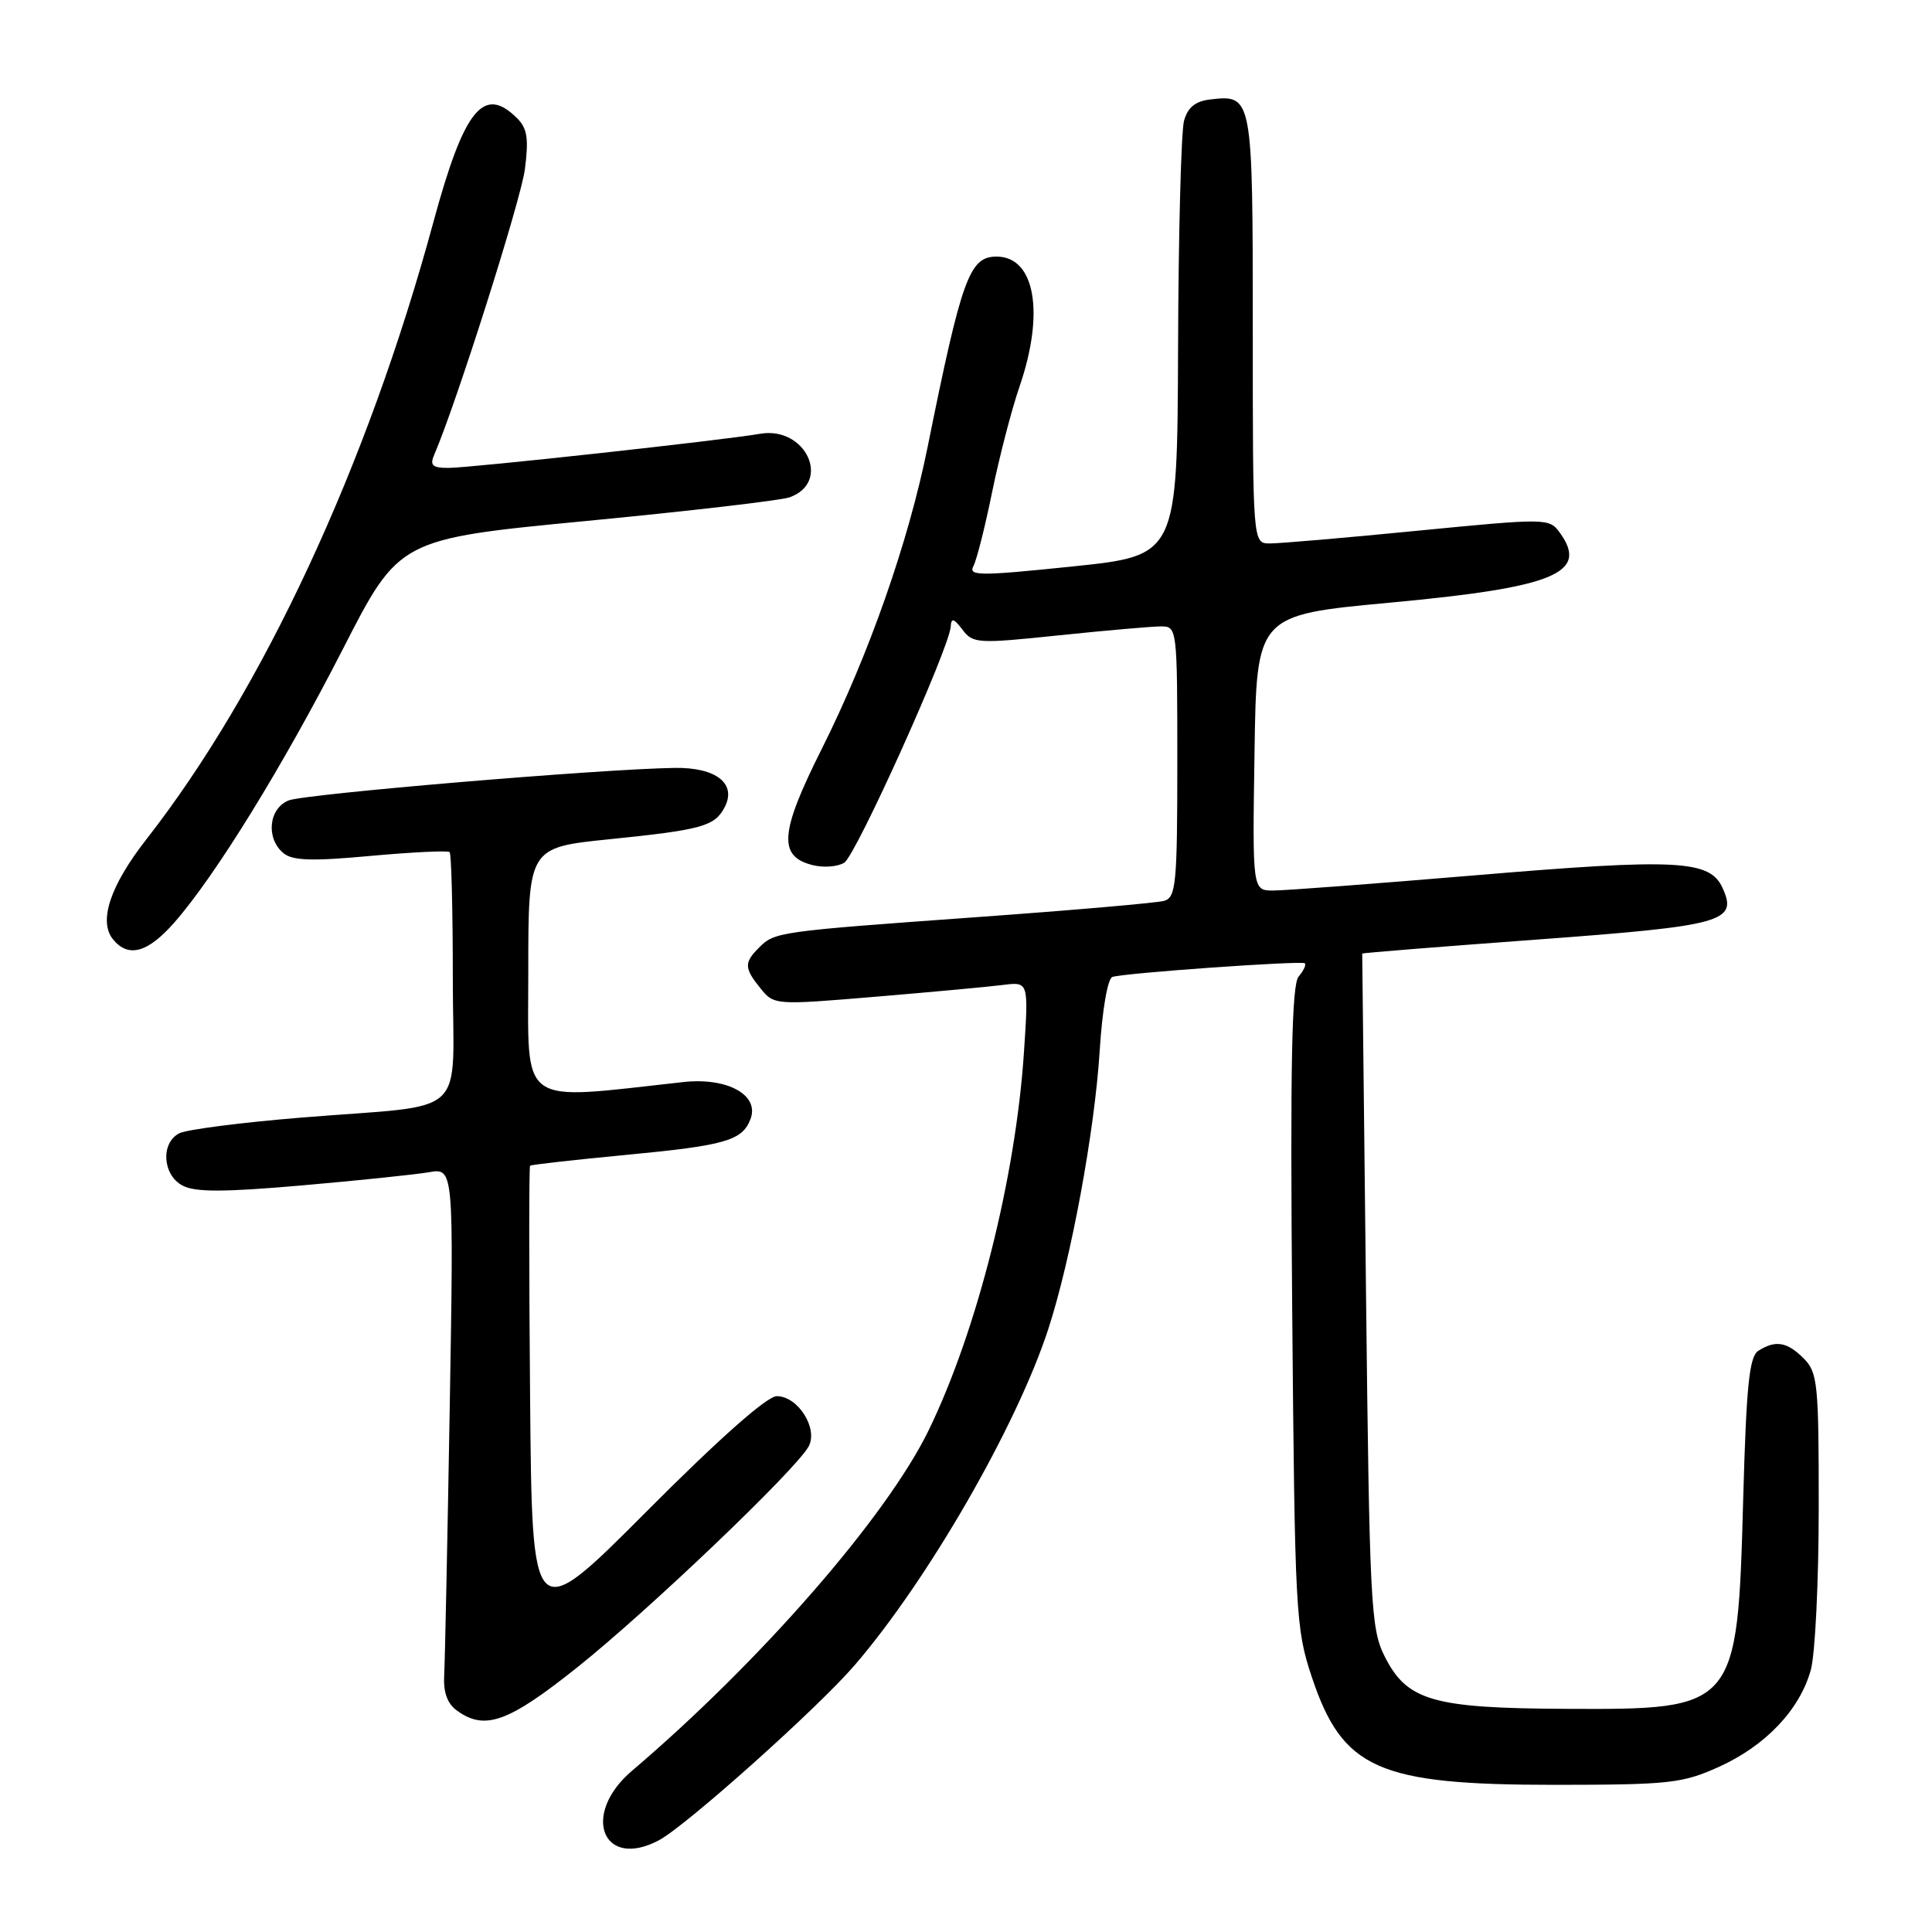<?xml version="1.0" encoding="UTF-8" standalone="no"?>
<!DOCTYPE svg PUBLIC "-//W3C//DTD SVG 1.1//EN" "http://www.w3.org/Graphics/SVG/1.1/DTD/svg11.dtd" >
<svg xmlns="http://www.w3.org/2000/svg" xmlns:xlink="http://www.w3.org/1999/xlink" version="1.1" viewBox="0 0 256 256">
 <g >
 <path fill="currentColor"
d=" M 87.32 243.84 C 90.93 241.91 108.26 226.42 113.21 220.69 C 122.91 209.44 134.69 189.02 138.90 176.12 C 141.92 166.85 145.05 149.92 145.72 139.16 C 146.06 133.78 146.77 129.66 147.40 129.45 C 148.93 128.93 172.41 127.27 172.89 127.64 C 173.11 127.81 172.74 128.61 172.07 129.41 C 171.16 130.52 170.95 141.09 171.22 173.18 C 171.57 213.74 171.68 215.78 173.81 222.18 C 177.89 234.42 182.57 236.50 206.00 236.50 C 221.21 236.49 222.91 236.31 227.76 234.12 C 233.94 231.33 238.48 226.55 239.94 221.28 C 240.52 219.20 240.99 209.51 240.99 199.75 C 241.00 183.33 240.85 181.85 239.00 180.00 C 236.80 177.80 235.28 177.54 233.00 178.98 C 231.79 179.74 231.40 183.50 230.98 198.71 C 230.22 226.42 230.12 226.54 207.50 226.43 C 189.76 226.35 186.39 225.36 183.42 219.37 C 181.64 215.78 181.46 212.31 181.00 171.00 C 180.72 146.52 180.50 126.43 180.50 126.35 C 180.50 126.27 190.85 125.44 203.50 124.51 C 228.40 122.67 230.30 122.15 228.24 117.64 C 226.56 113.95 222.24 113.73 195.50 115.98 C 182.30 117.09 170.25 118.00 168.73 118.00 C 165.95 118.00 165.95 118.00 166.23 99.75 C 166.50 81.50 166.50 81.50 184.13 79.86 C 206.02 77.83 210.60 75.94 206.65 70.54 C 205.28 68.66 204.88 68.66 187.88 70.32 C 178.32 71.26 169.49 72.02 168.25 72.01 C 166.00 72.00 166.00 72.00 166.00 43.62 C 166.00 12.69 165.97 12.52 160.35 13.18 C 158.39 13.41 157.38 14.23 156.89 16.00 C 156.51 17.38 156.15 30.90 156.10 46.06 C 156.00 73.62 156.00 73.62 142.10 75.06 C 129.75 76.34 128.28 76.33 128.99 75.00 C 129.42 74.17 130.54 69.75 131.47 65.16 C 132.41 60.58 134.03 54.32 135.08 51.26 C 138.46 41.45 137.15 34.00 132.05 34.00 C 128.46 34.00 127.44 36.80 122.92 59.20 C 120.38 71.81 115.11 86.82 108.86 99.29 C 103.33 110.31 103.08 113.48 107.67 114.63 C 109.12 115.00 111.01 114.85 111.87 114.31 C 113.43 113.33 125.83 85.82 125.98 83.00 C 126.04 81.84 126.40 81.94 127.53 83.43 C 128.92 85.28 129.54 85.31 140.36 84.18 C 146.61 83.53 152.69 83.00 153.86 83.00 C 155.97 83.00 156.00 83.28 156.00 100.93 C 156.00 117.15 155.83 118.91 154.25 119.37 C 153.29 119.64 142.15 120.61 129.50 121.52 C 103.02 123.43 102.66 123.48 100.57 125.57 C 98.57 127.57 98.60 128.28 100.79 130.99 C 102.57 133.18 102.71 133.19 116.04 132.07 C 123.44 131.45 131.03 130.75 132.90 130.51 C 136.30 130.08 136.30 130.08 135.68 139.41 C 134.59 156.02 129.44 176.42 123.03 189.56 C 117.43 201.03 100.75 220.16 83.72 234.66 C 76.95 240.43 79.85 247.81 87.32 243.84 Z  M 76.57 220.87 C 85.95 213.38 105.42 194.79 107.14 191.68 C 108.45 189.30 105.74 185.00 102.93 185.00 C 101.64 185.00 95.32 190.59 85.70 200.25 C 70.50 215.50 70.50 215.50 70.24 185.10 C 70.09 168.38 70.09 154.59 70.24 154.46 C 70.38 154.33 76.11 153.68 82.96 153.03 C 96.13 151.78 98.35 151.14 99.44 148.29 C 100.67 145.10 96.38 142.73 90.53 143.38 C 68.44 145.81 70.00 146.92 70.00 128.77 C 70.00 112.30 70.00 112.30 80.79 111.20 C 92.95 109.96 94.67 109.49 95.99 107.02 C 97.68 103.86 94.93 101.67 89.40 101.75 C 79.52 101.90 40.43 105.20 38.25 106.06 C 35.60 107.12 35.20 111.09 37.55 113.04 C 38.76 114.05 41.33 114.13 49.13 113.41 C 54.65 112.91 59.35 112.68 59.58 112.91 C 59.81 113.14 60.00 120.65 60.00 129.59 C 60.00 148.58 62.54 146.24 40.00 148.08 C 32.02 148.73 24.71 149.67 23.75 150.17 C 21.27 151.45 21.53 155.68 24.18 157.09 C 25.83 157.98 29.59 157.98 39.93 157.08 C 47.39 156.43 54.99 155.64 56.82 155.33 C 60.13 154.75 60.13 154.75 59.59 186.63 C 59.29 204.16 58.96 220.03 58.86 221.89 C 58.72 224.20 59.25 225.71 60.52 226.64 C 64.24 229.36 67.34 228.24 76.57 220.87 Z  M 23.09 122.25 C 28.53 116.06 37.49 101.52 45.42 86.03 C 52.89 71.42 52.89 71.42 77.70 69.03 C 91.34 67.72 103.45 66.31 104.61 65.90 C 110.24 63.91 106.77 56.43 100.71 57.48 C 95.69 58.35 62.31 62.00 59.40 62.00 C 57.29 62.00 56.93 61.66 57.54 60.25 C 60.45 53.51 69.01 26.56 69.55 22.43 C 70.07 18.39 69.87 17.01 68.53 15.68 C 64.08 11.22 61.49 14.44 57.41 29.49 C 48.66 61.73 34.82 91.47 19.42 111.18 C 14.58 117.37 13.01 122.10 15.00 124.50 C 17.03 126.95 19.58 126.24 23.09 122.25 Z "/>
</g>
</svg>